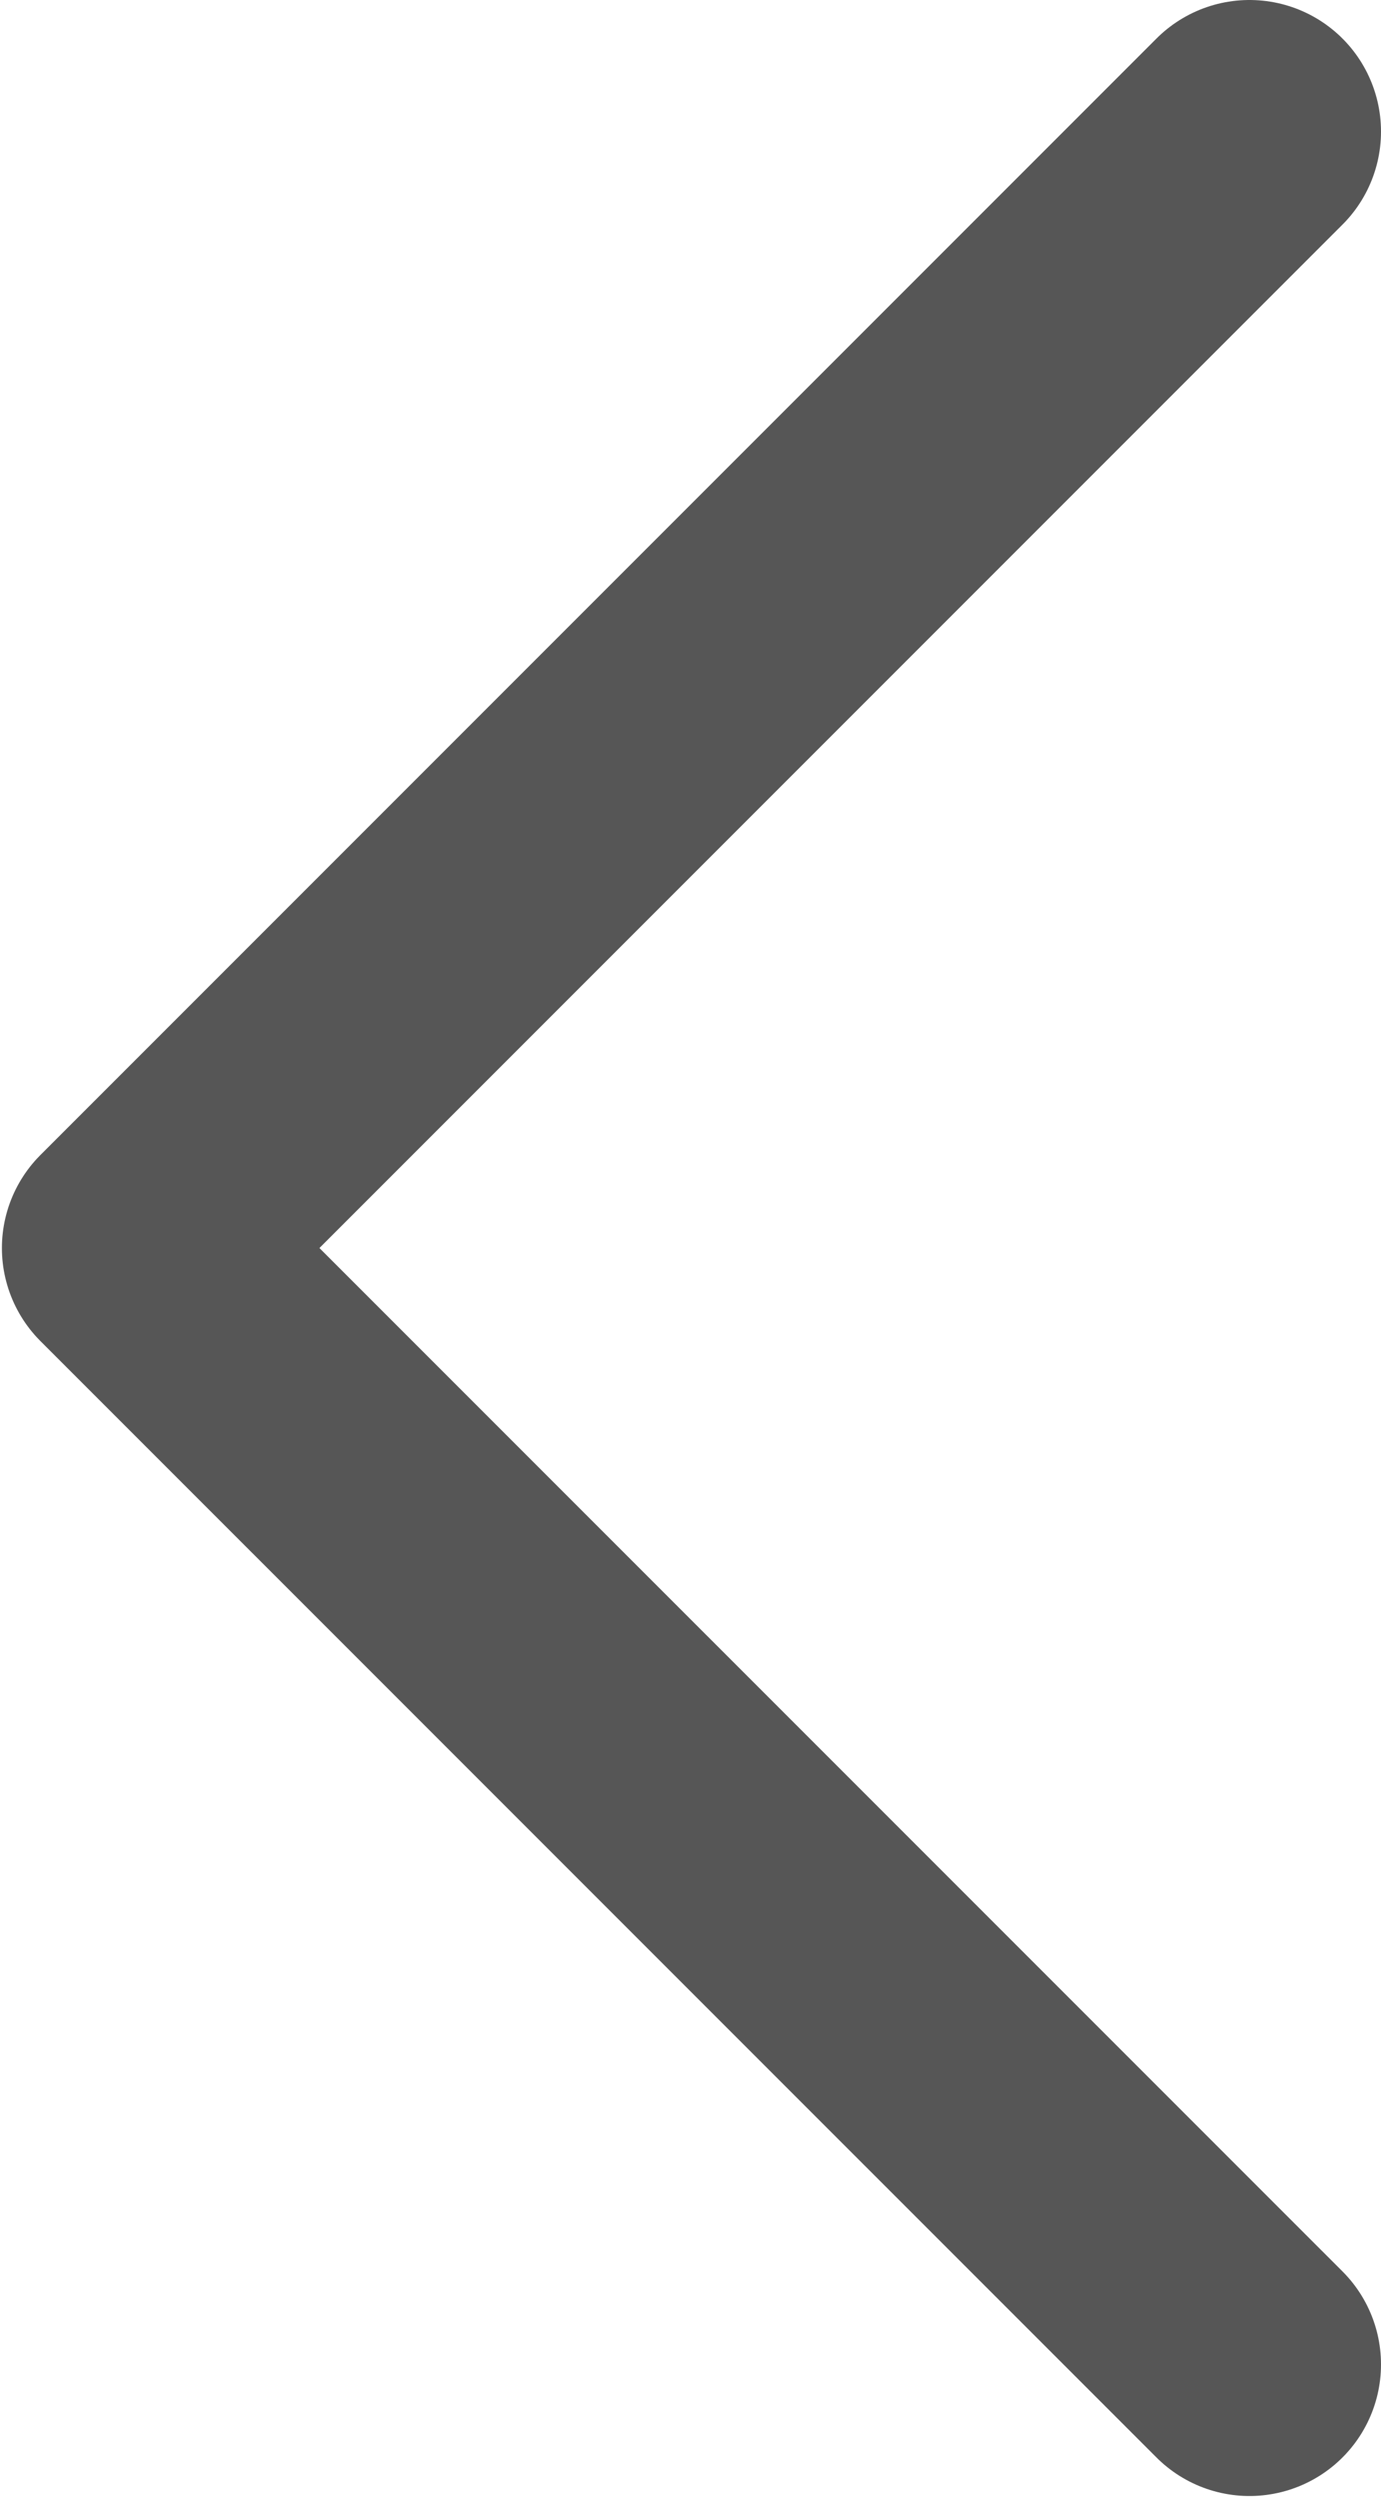 <svg width="21" height="38" viewBox="0 0 21 38" fill="none" xmlns="http://www.w3.org/2000/svg">
<path d="M19 2L2.029 18.971L19 35.941" stroke="#565656" stroke-width="4" stroke-linecap="round" stroke-linejoin="round"/>
</svg>
